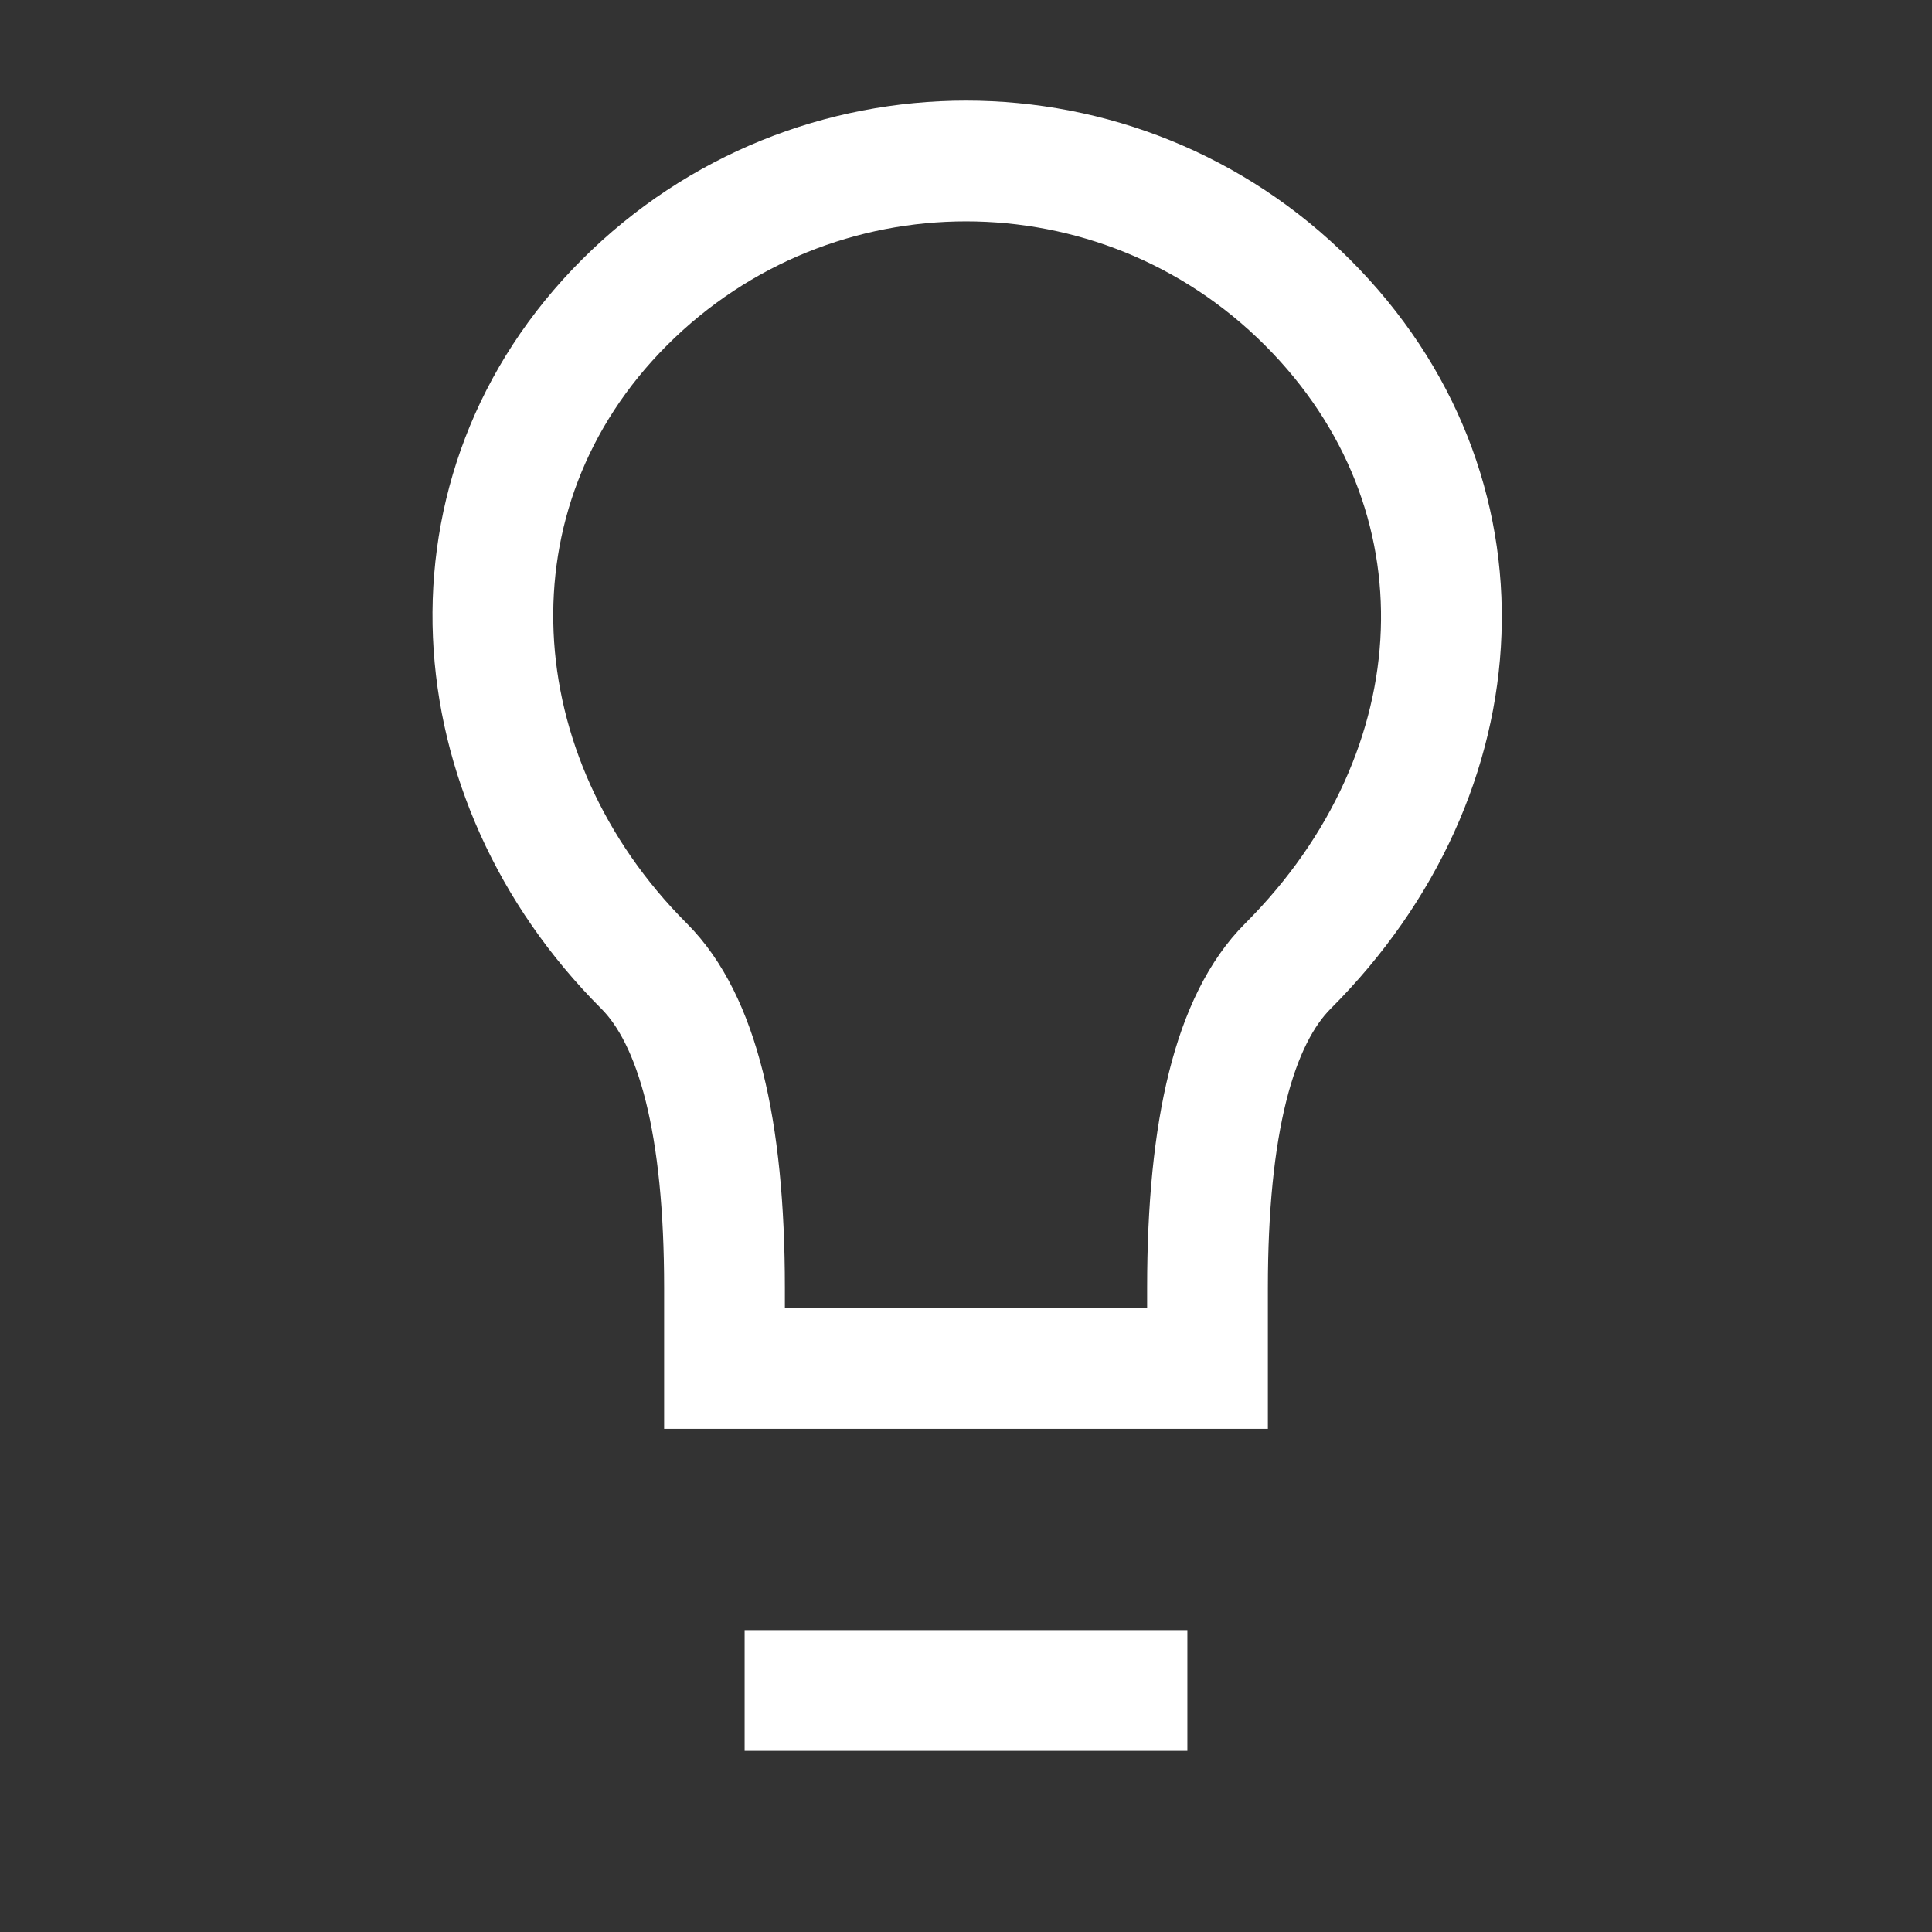 <svg width="48" height="48" viewBox="0 0 48 48" fill="none" xmlns="http://www.w3.org/2000/svg">
    <rect x="0" y="0" width="48" height="48" fill="#333333" stroke="none"/>
    <path d="M20 42H28M32 24C30.666 25.333 30 28 30 32V34H18V32C18 28 17.333 25.333 16 24C11.348 19.348 10.828 12.201 15.514 7.515C20.201 2.828 27.799 2.828 32.485 7.515C37.171 12.201 36.813 19.186 32 24Z" stroke="#ffffff" stroke-width="3" stroke-linecap="square"/>
</svg>
